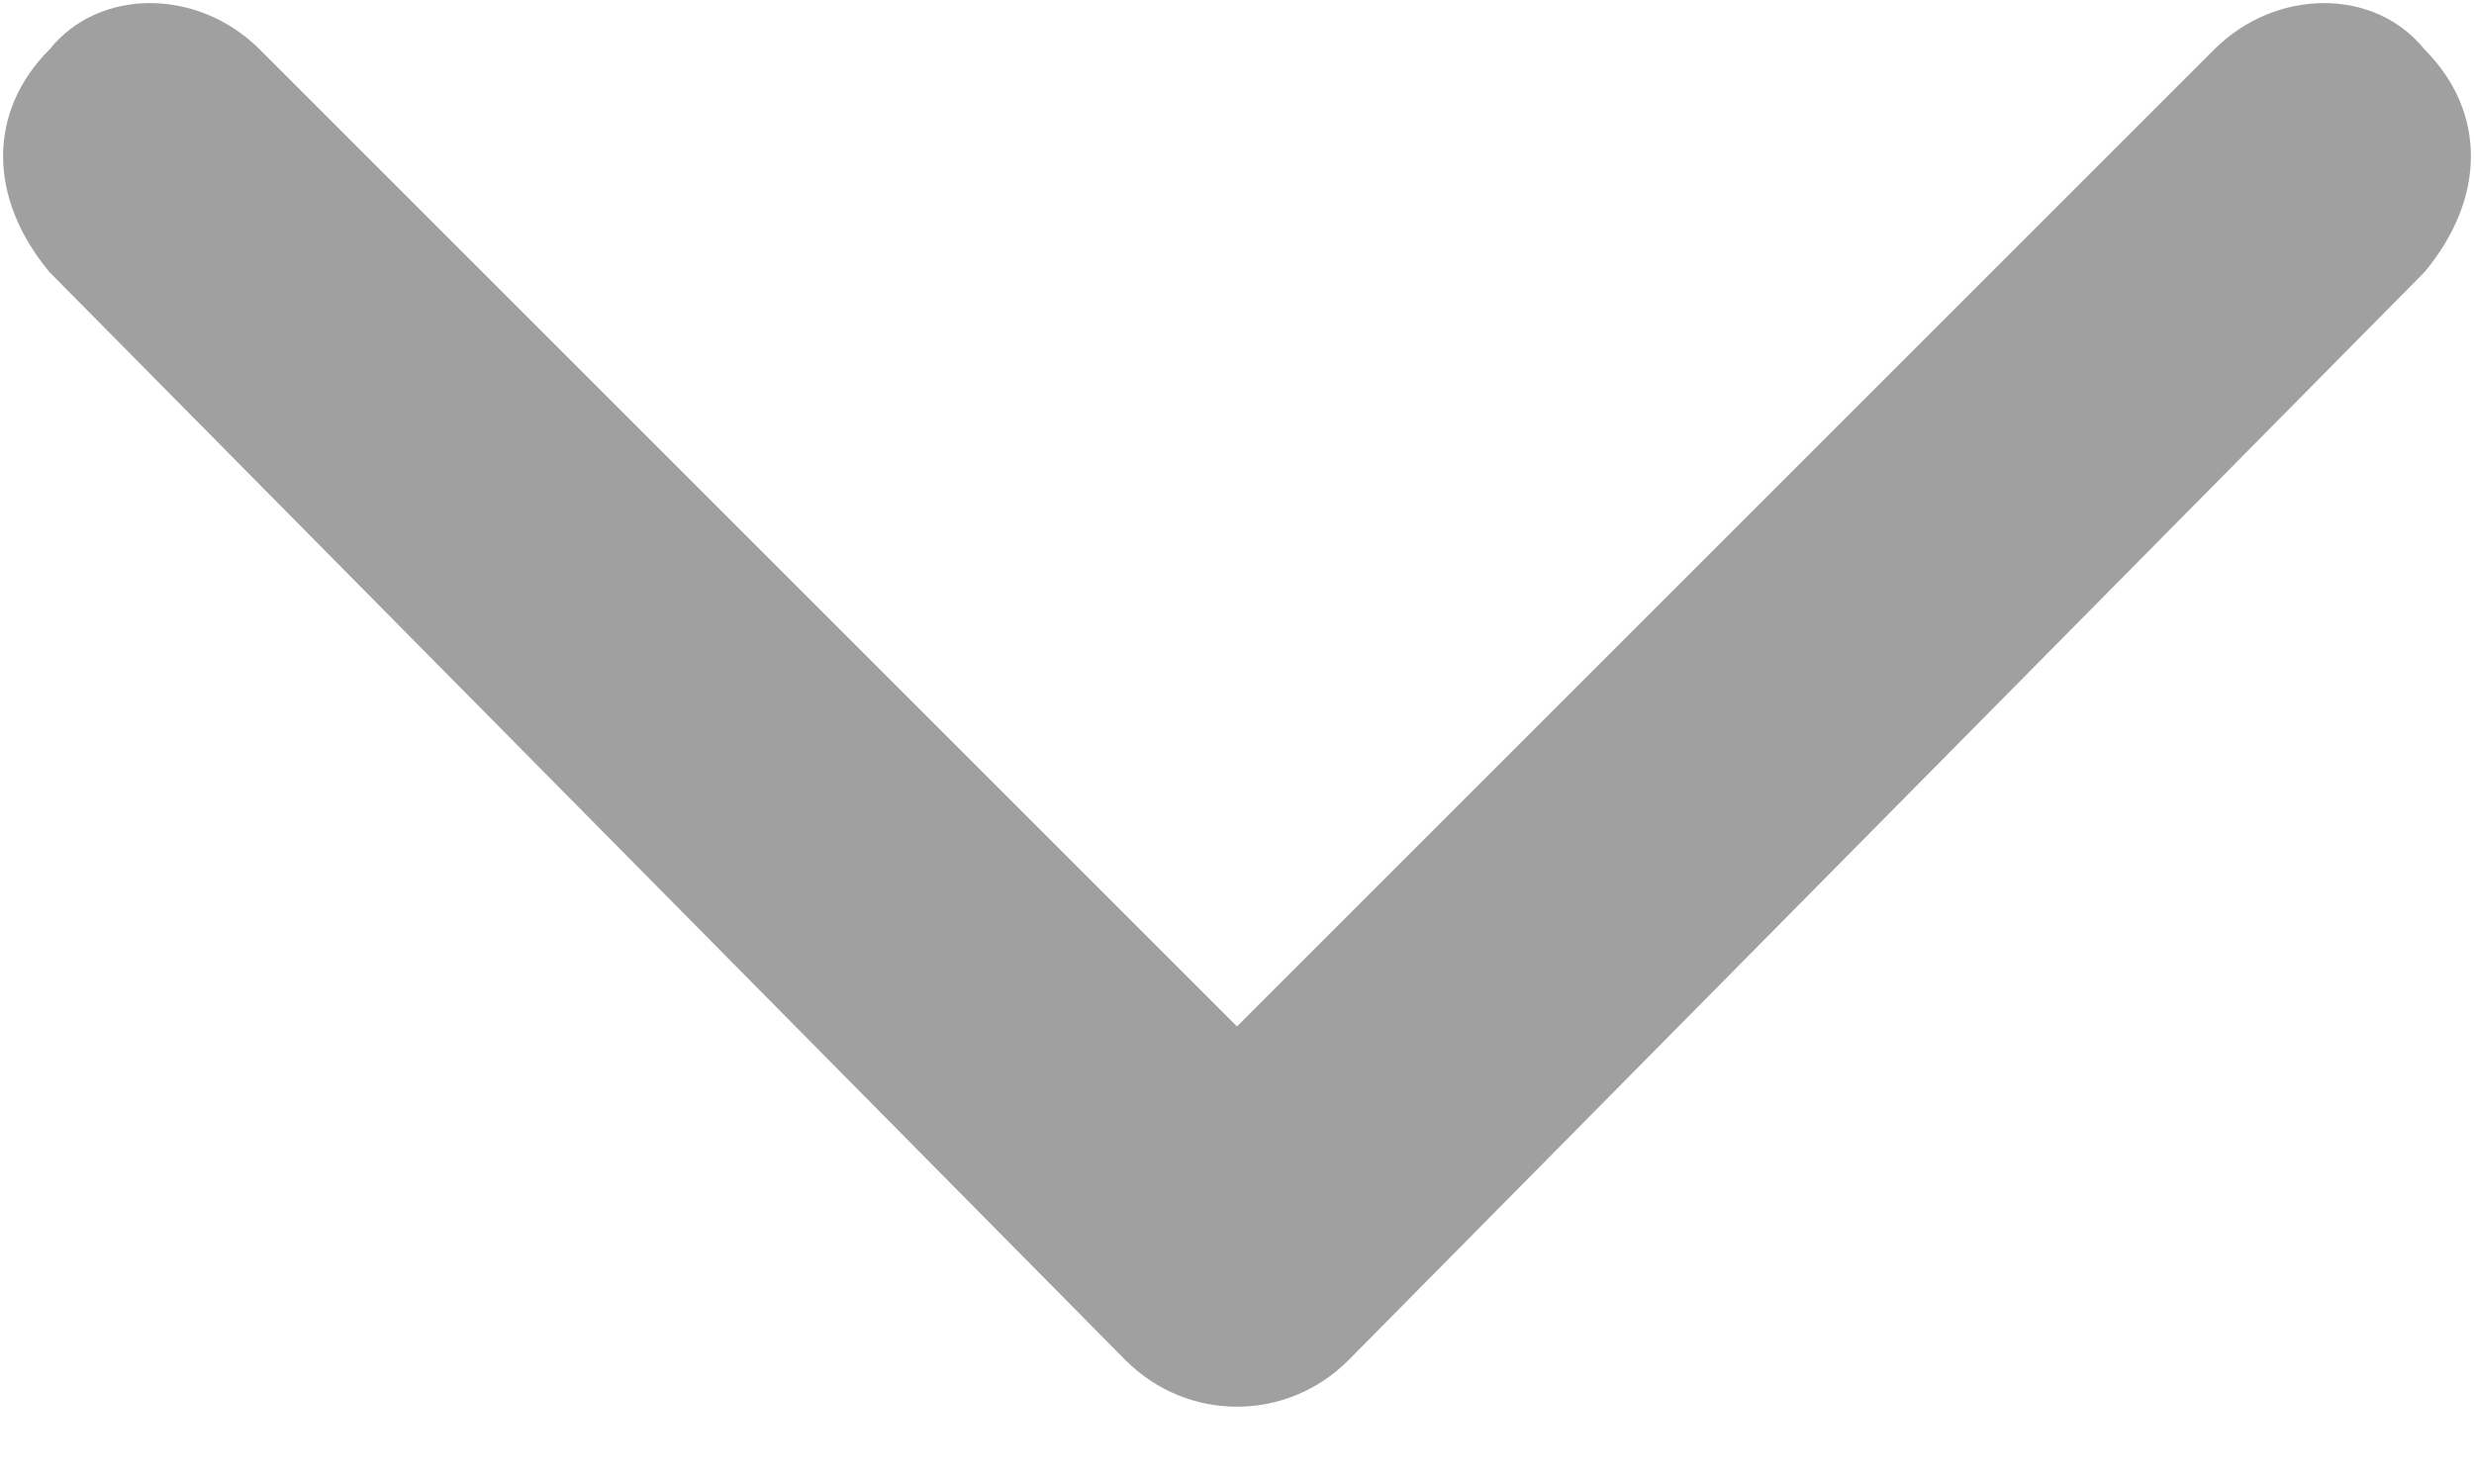 <svg version="1.2" xmlns="http://www.w3.org/2000/svg" viewBox="0 0 20 12" width="20" height="12"><style>.a{fill:#a1a0a0}</style><path fill-rule="evenodd" class="a" d="m9.1 11l-8.7-8.8c-0.5-0.6-0.5-1.3 0-1.8 0.4-0.5 1.2-0.5 1.7 0l7.9 7.9 7.9-7.9c0.5-0.5 1.3-0.5 1.7 0 0.5 0.5 0.5 1.2 0 1.8l-8.7 8.8c-0.5 0.5-1.3 0.5-1.8 0z"/></svg>